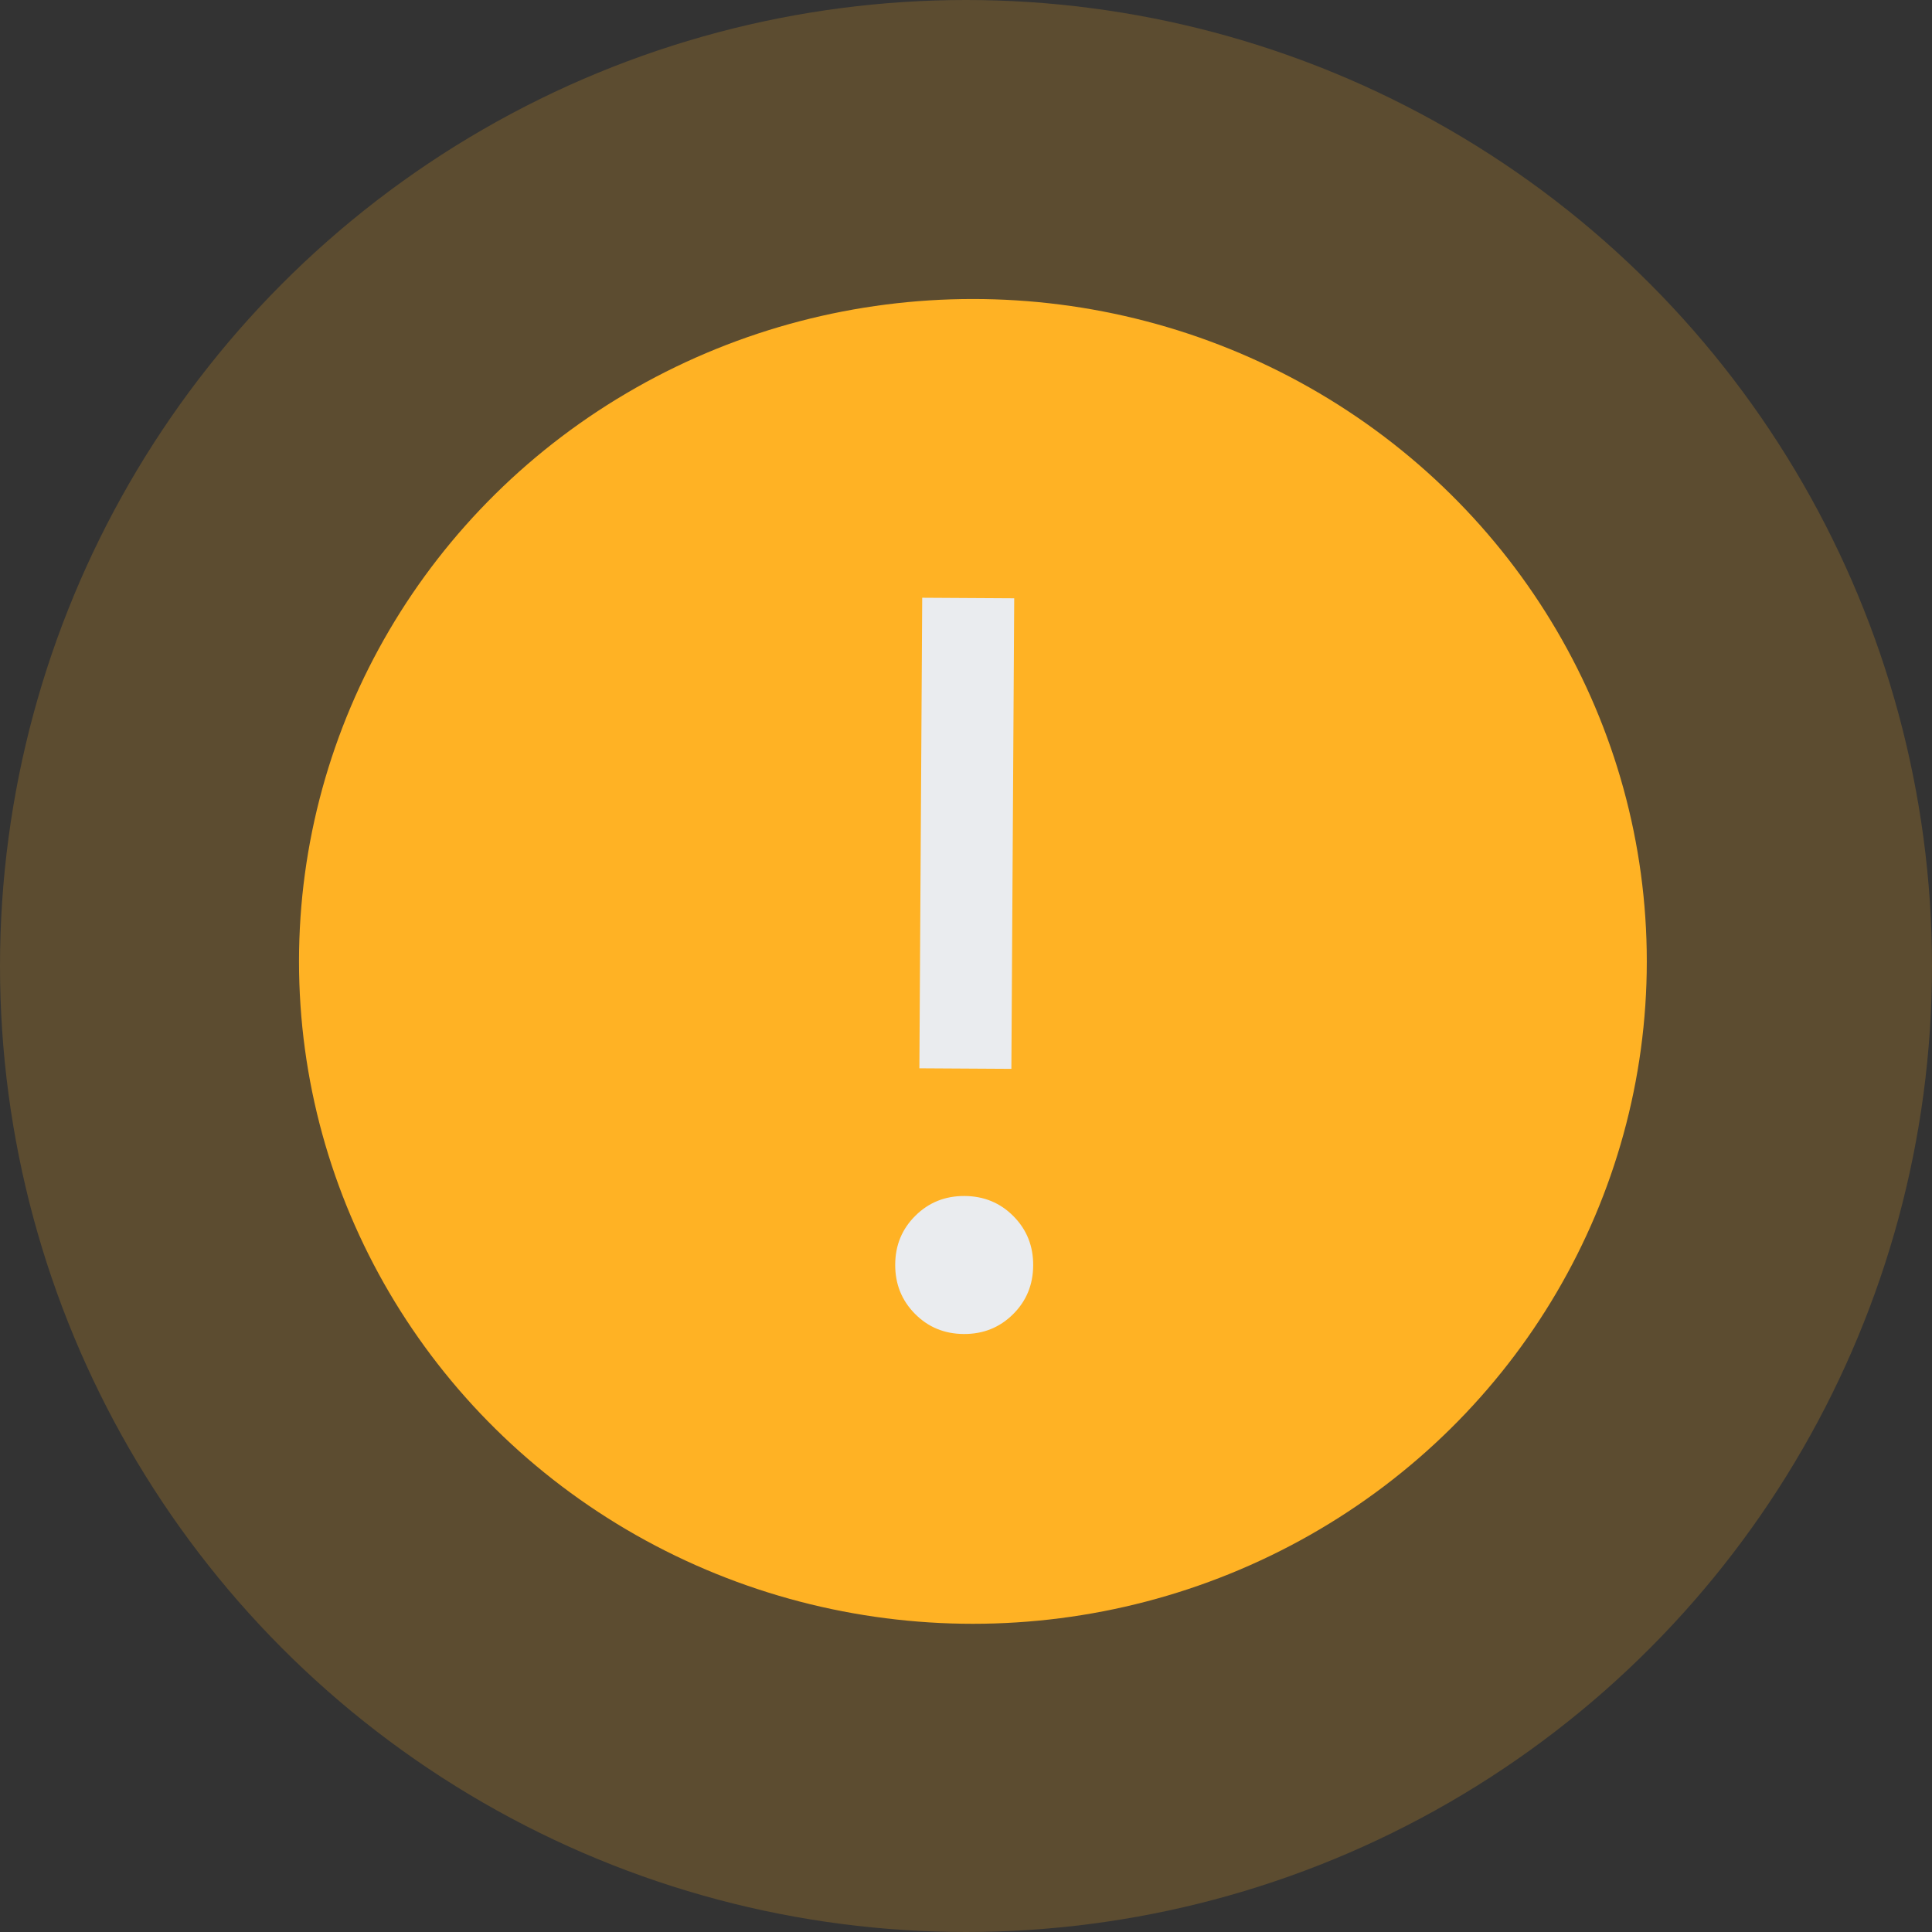 <svg width="84" height="84" viewBox="0 0 84 84" fill="none" xmlns="http://www.w3.org/2000/svg">
<rect x="0" y="0" width="84" height="84" fill="#333333" stroke="none"/>
<circle cx="42" cy="42" r="42" fill="#FFB224" fill-opacity="0.2"/>
<ellipse cx="42.3" cy="41.8" rx="29.3" ry="28.8" fill="#FFB224"/>
<path d="M41.939 52C42.783 52.005 43.492 52.299 44.066 52.881C44.641 53.462 44.926 54.174 44.921 55.018C44.916 55.862 44.623 56.571 44.041 57.145C43.46 57.72 42.747 58.005 41.903 58C41.059 57.995 40.35 57.701 39.777 57.119C39.203 56.537 38.918 55.825 38.922 54.982C38.925 54.139 39.219 53.431 39.802 52.855C40.383 52.28 41.095 51.995 41.939 52ZM44.096 26.013L43.973 46.472L39.973 46.448L40.096 25.989L44.096 26.013Z" fill="#EAECEF"/>
</svg>
